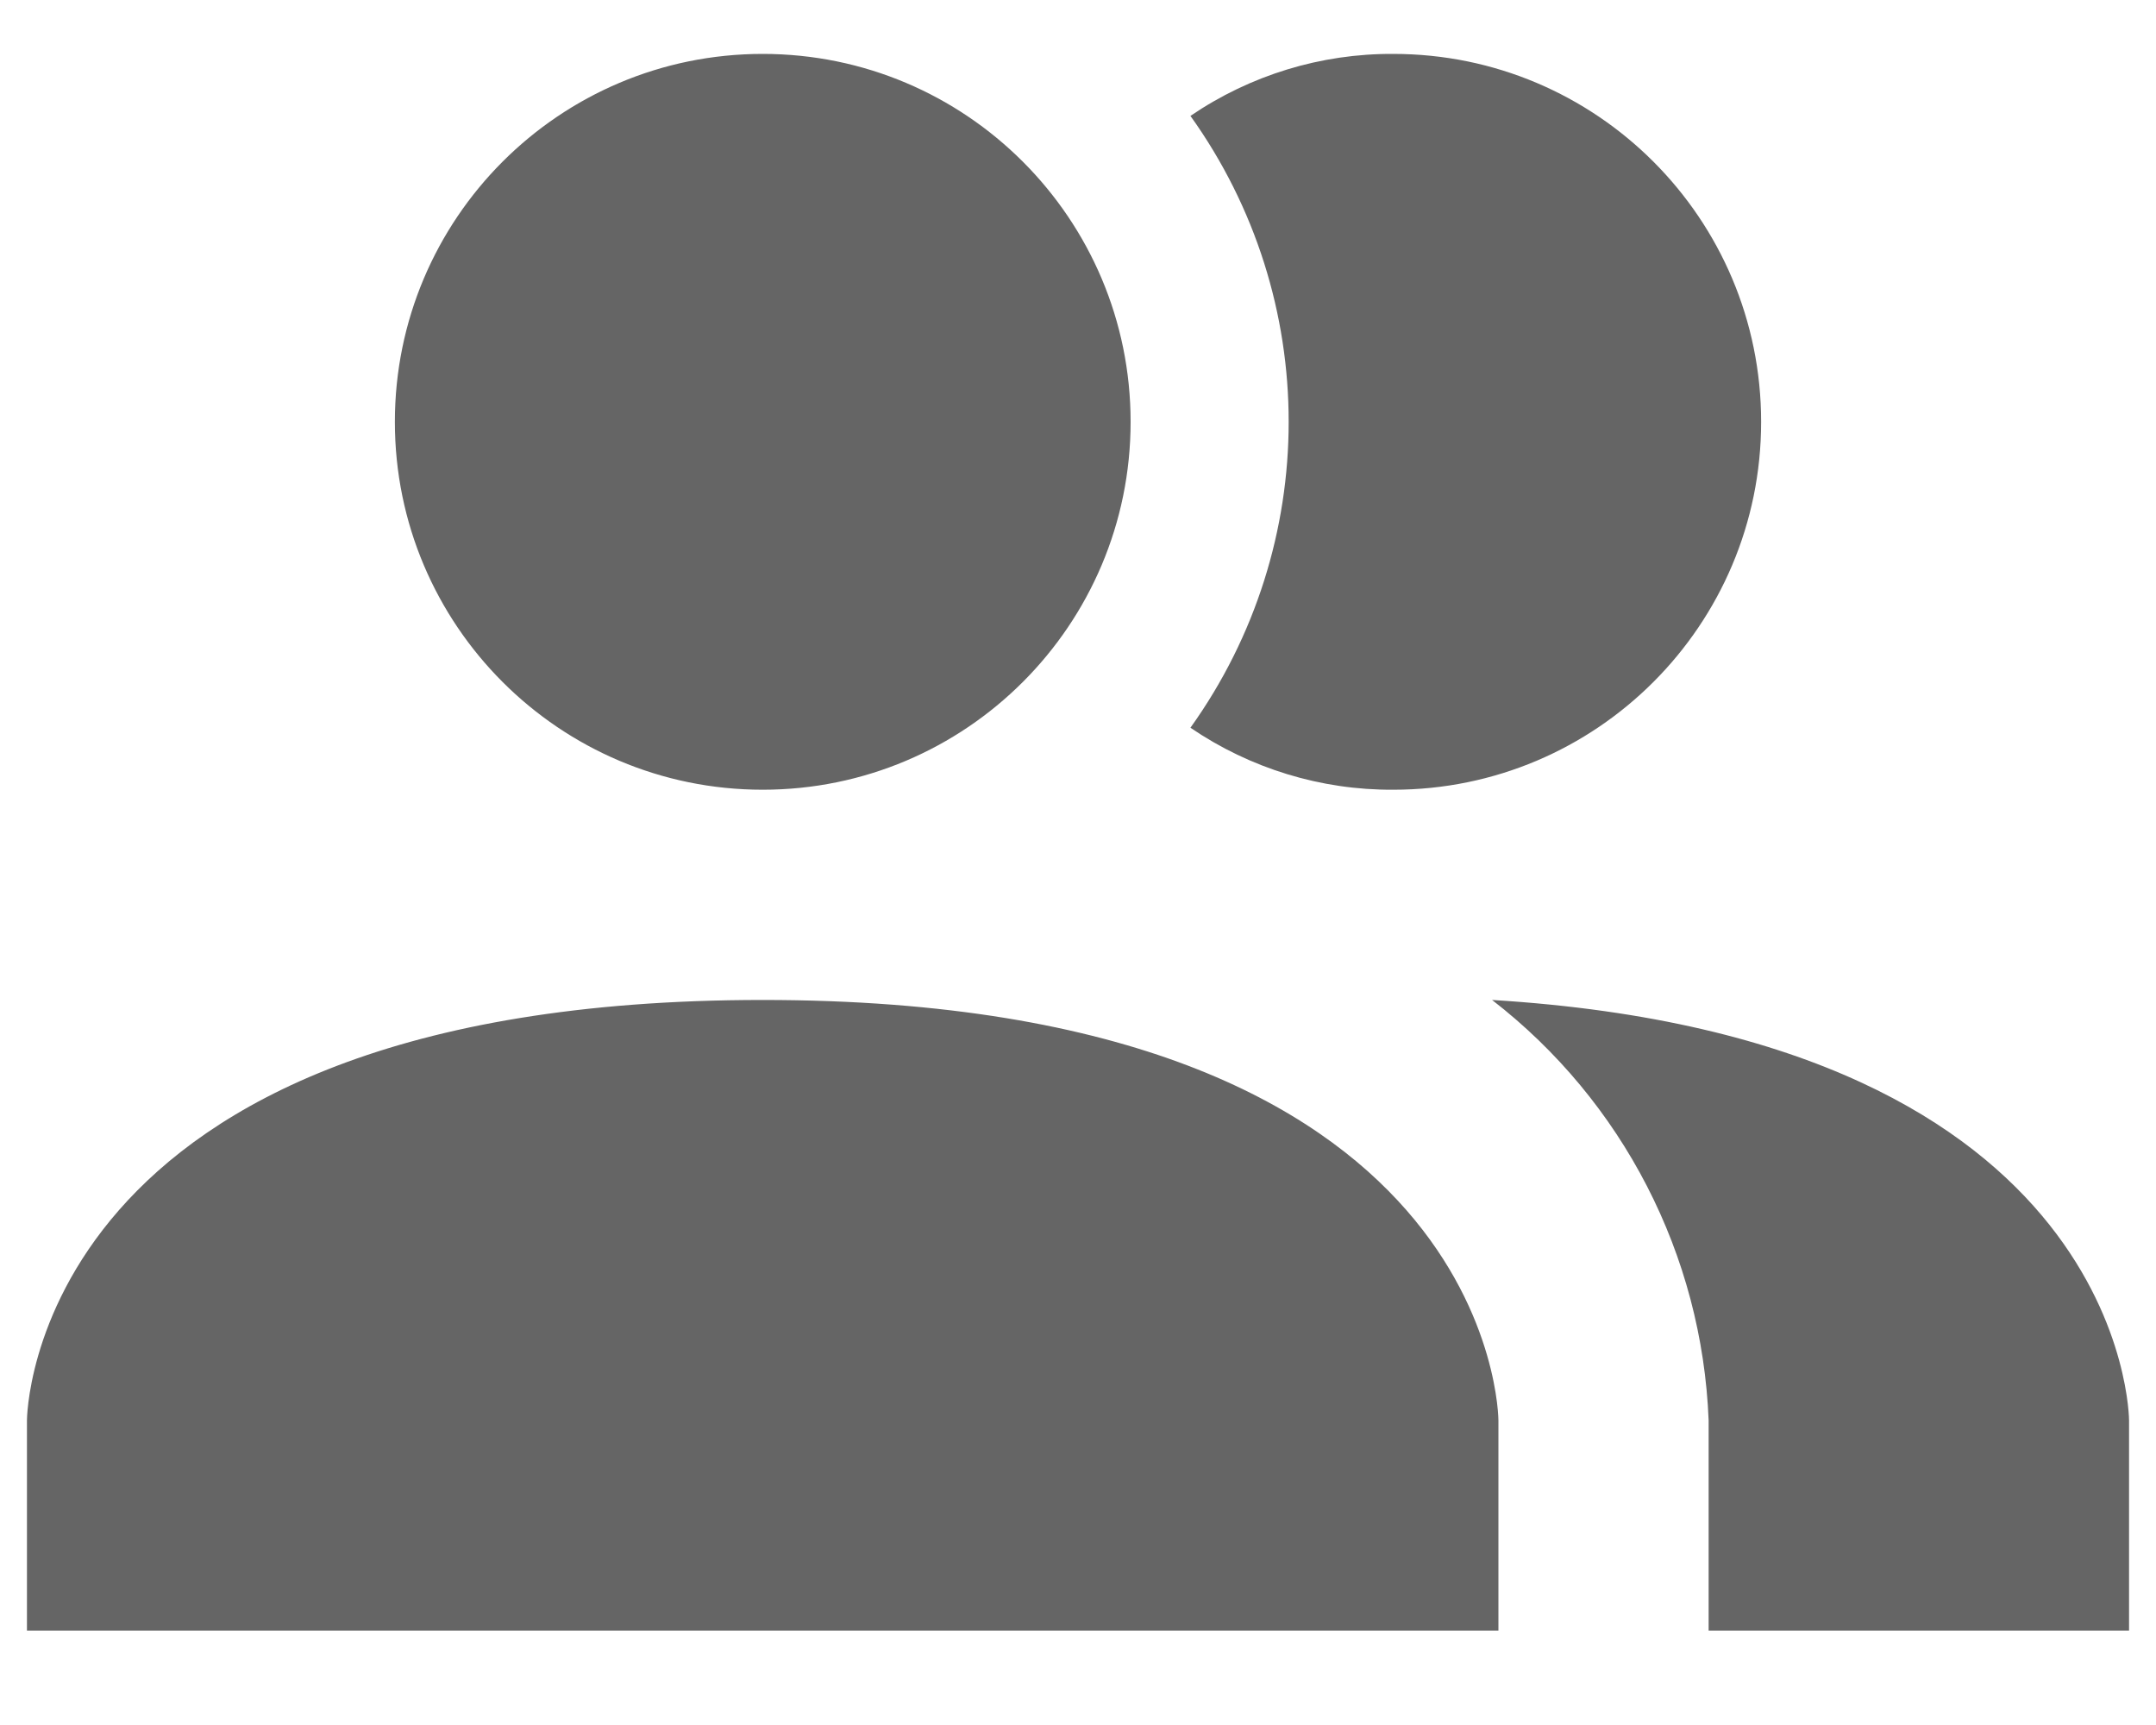 <?xml version="1.0" encoding="UTF-8"?>
<svg width="20px" height="16px" viewBox="0 0 20 16" version="1.1"
  xmlns="http://www.w3.org/2000/svg"
  xmlns:xlink="http://www.w3.org/1999/xlink">
  <g id="我的" stroke="none" stroke-width="1" fill="none" fill-rule="evenodd">
    <g transform="translate(-2892, -1102)" fill="#000000" id="编组备份-3">
      <g transform="translate(2858, 782)">
        <g id="我的-通知栏" transform="translate(0, 300)">
          <g id="icon/24x24/star/outline" transform="translate(32, 16)">
            <rect id="矩形" fill-rule="nonzero" opacity="0" x="0" y="0" width="24" height="24"></rect>
            <g id="account-multiple-(1)" transform="translate(2.25, 4.5)" opacity="0.604">
              <path d="M13.65,12.675 L13.65,14.625 L0,14.625 L0,12.675 C0,12.675 0,8.775 6.825,8.775 C13.65,8.775 13.65,12.675 13.65,12.675 M10.238,3.413 C10.238,1.528 8.71,0 6.825,0 C4.94,0 3.413,1.528 3.413,3.413 C3.413,5.297 4.94,6.825 6.825,6.825 C8.71,6.825 10.238,5.297 10.238,3.413 M13.591,8.775 C14.805,9.714 15.54,11.142 15.6,12.675 L15.6,14.625 L19.5,14.625 L19.5,12.675 C19.5,12.675 19.5,9.136 13.591,8.775 M12.675,4.9879876e-05 C12.004,-0.004 11.348,0.197 10.793,0.575 C12.008,2.272 12.008,4.553 10.793,6.25 C11.348,6.628 12.004,6.829 12.675,6.825 C14.56,6.825 16.087,5.297 16.087,3.413 C16.087,1.528 14.56,4.9879876e-05 12.675,4.9879876e-05 Z" id="形状"></path>
            </g>
          </g>
        </g>
      </g>
    </g>
  </g>
</svg>